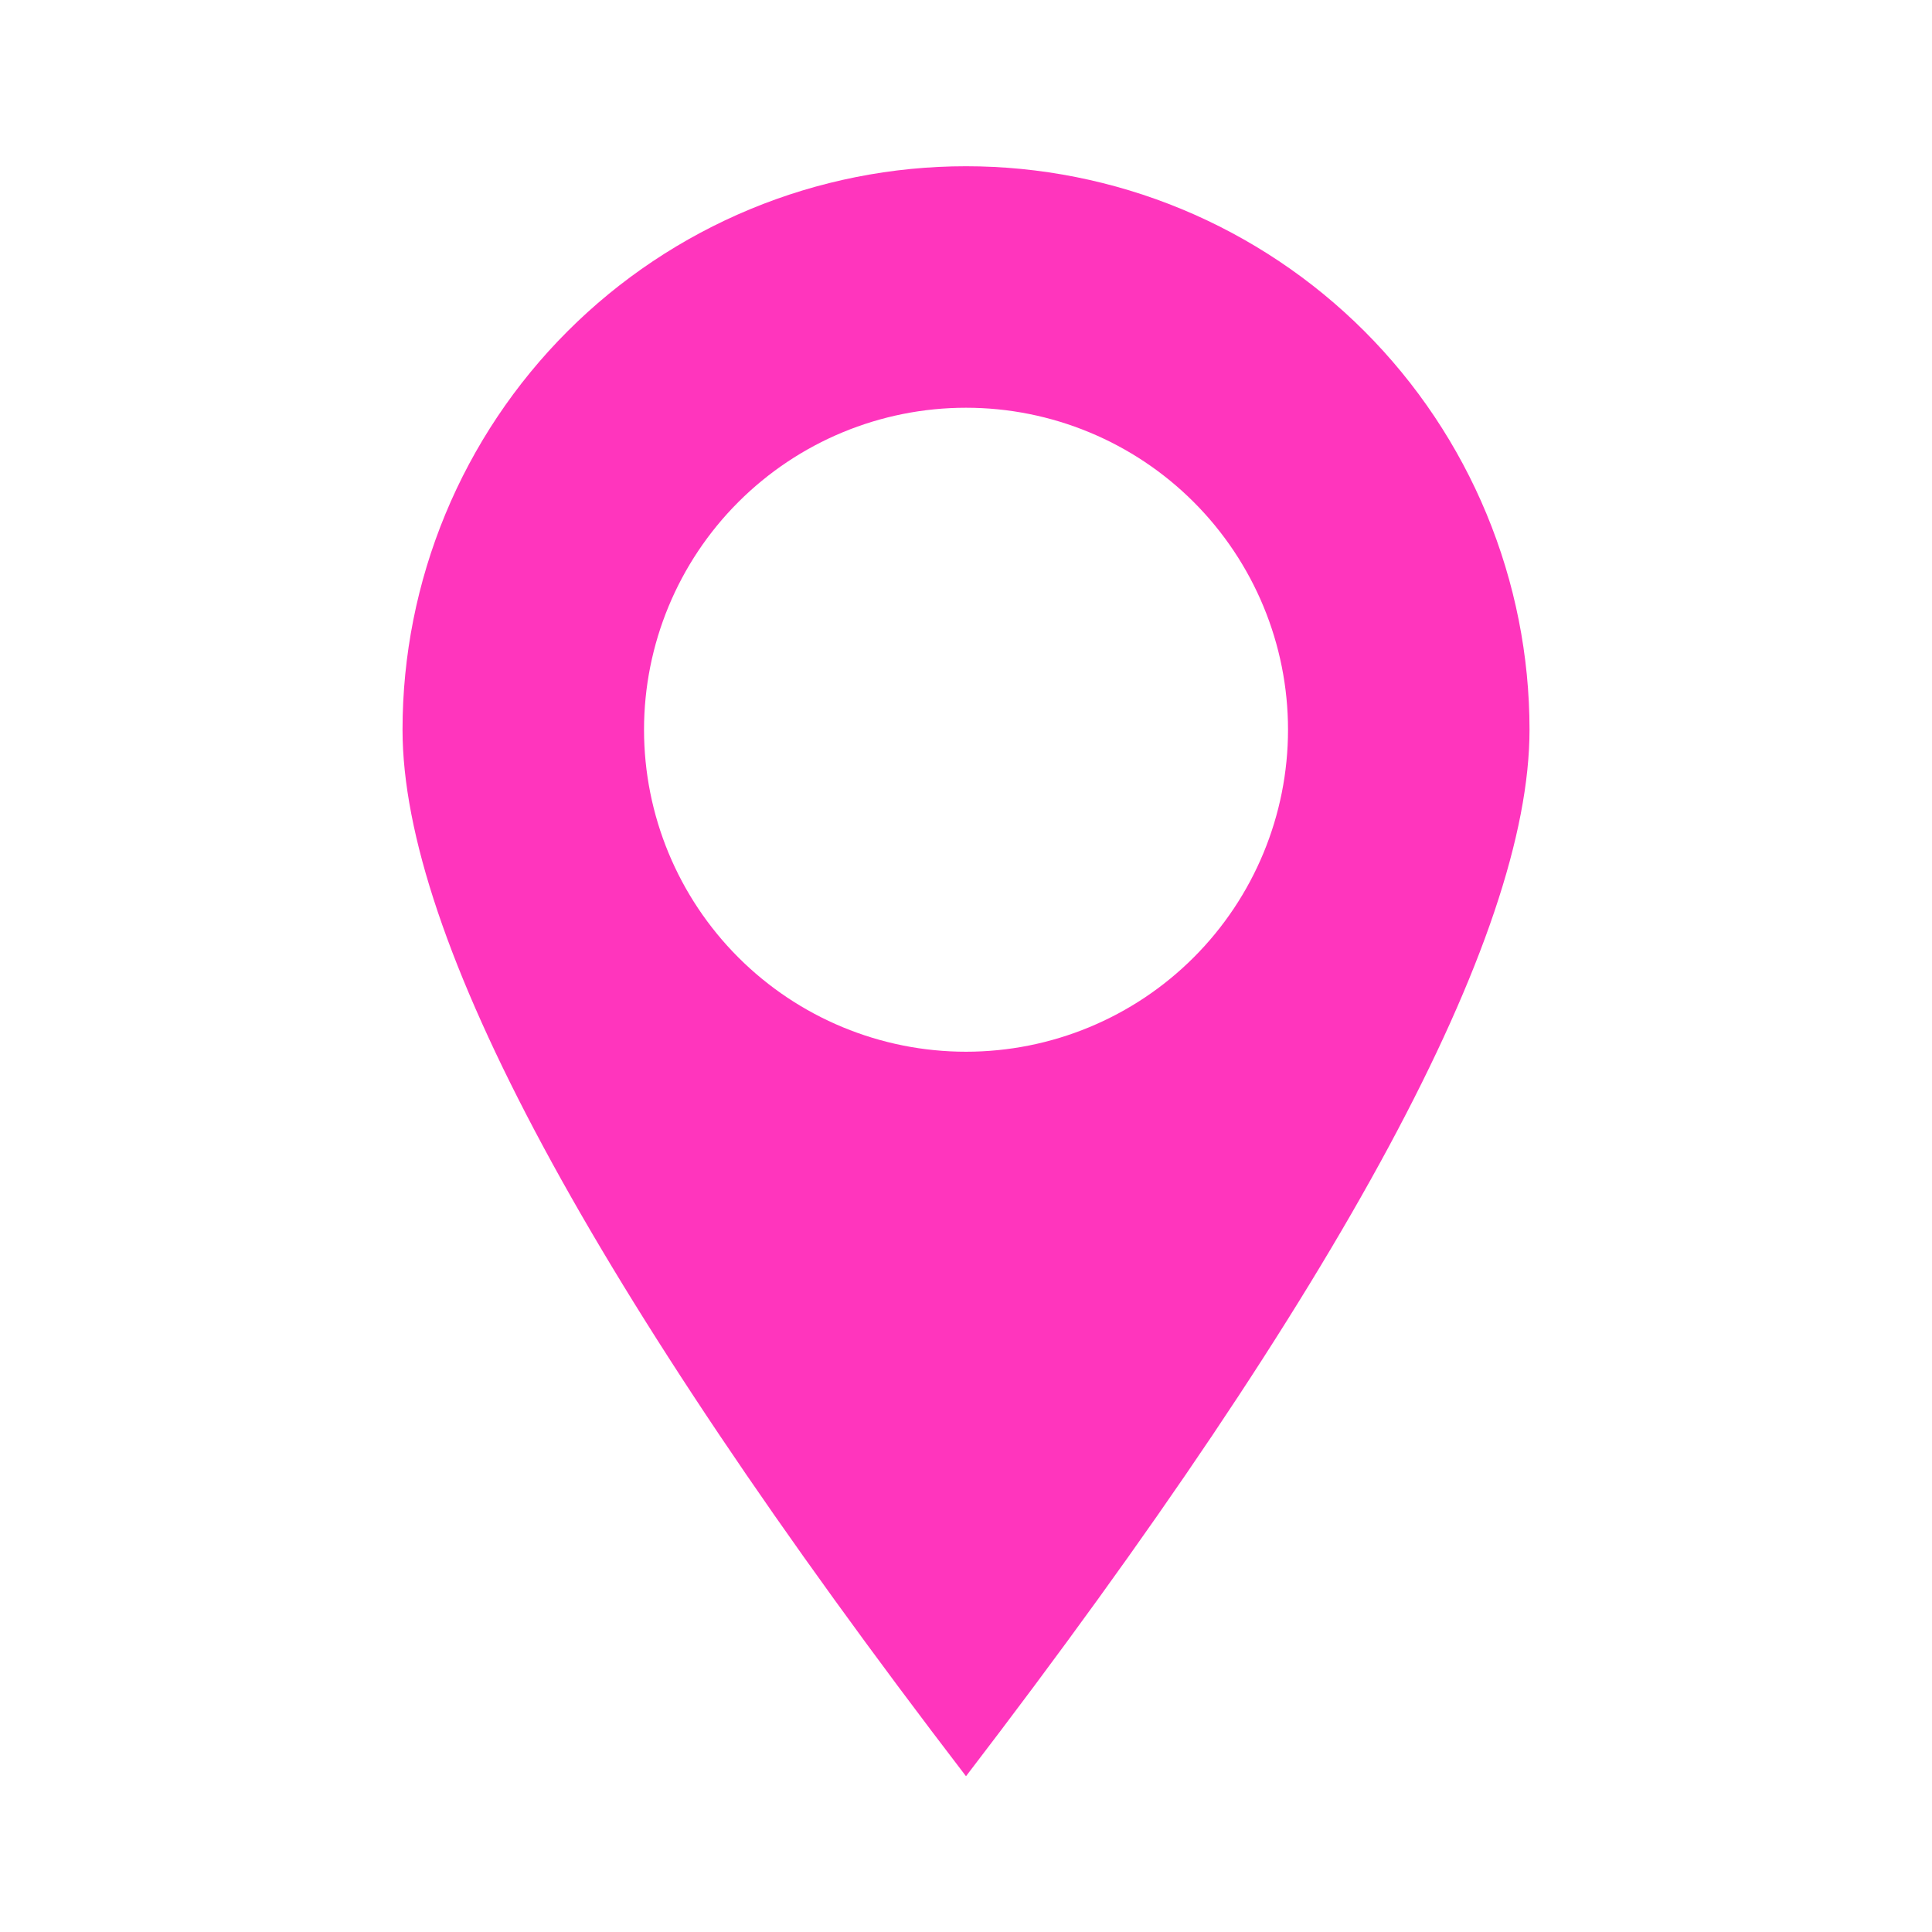 <svg width="43" height="43" viewBox="0 0 43 43" fill="none" xmlns="http://www.w3.org/2000/svg">
<path d="M21.5 39.533C13.139 28.622 8.959 20.858 8.959 16.241C8.959 14.594 9.283 12.963 9.913 11.442C10.543 9.92 11.467 8.538 12.632 7.373C13.796 6.208 15.179 5.285 16.701 4.654C18.222 4.024 19.853 3.7 21.5 3.7C23.147 3.7 24.778 4.024 26.3 4.654C27.821 5.285 29.204 6.208 30.369 7.373C31.533 8.538 32.457 9.92 33.087 11.442C33.717 12.963 34.042 14.594 34.042 16.241C34.042 20.858 29.862 28.622 21.5 39.533ZM21.5 23.408C23.401 23.408 25.224 22.653 26.568 21.309C27.912 19.965 28.667 18.142 28.667 16.241C28.667 14.341 27.912 12.518 26.568 11.174C25.224 9.83 23.401 9.075 21.5 9.075C19.599 9.075 17.777 9.83 16.433 11.174C15.089 12.518 14.334 14.341 14.334 16.241C14.334 18.142 15.089 19.965 16.433 21.309C17.777 22.653 19.599 23.408 21.5 23.408Z" fill="#FF35BD"/>
</svg>
